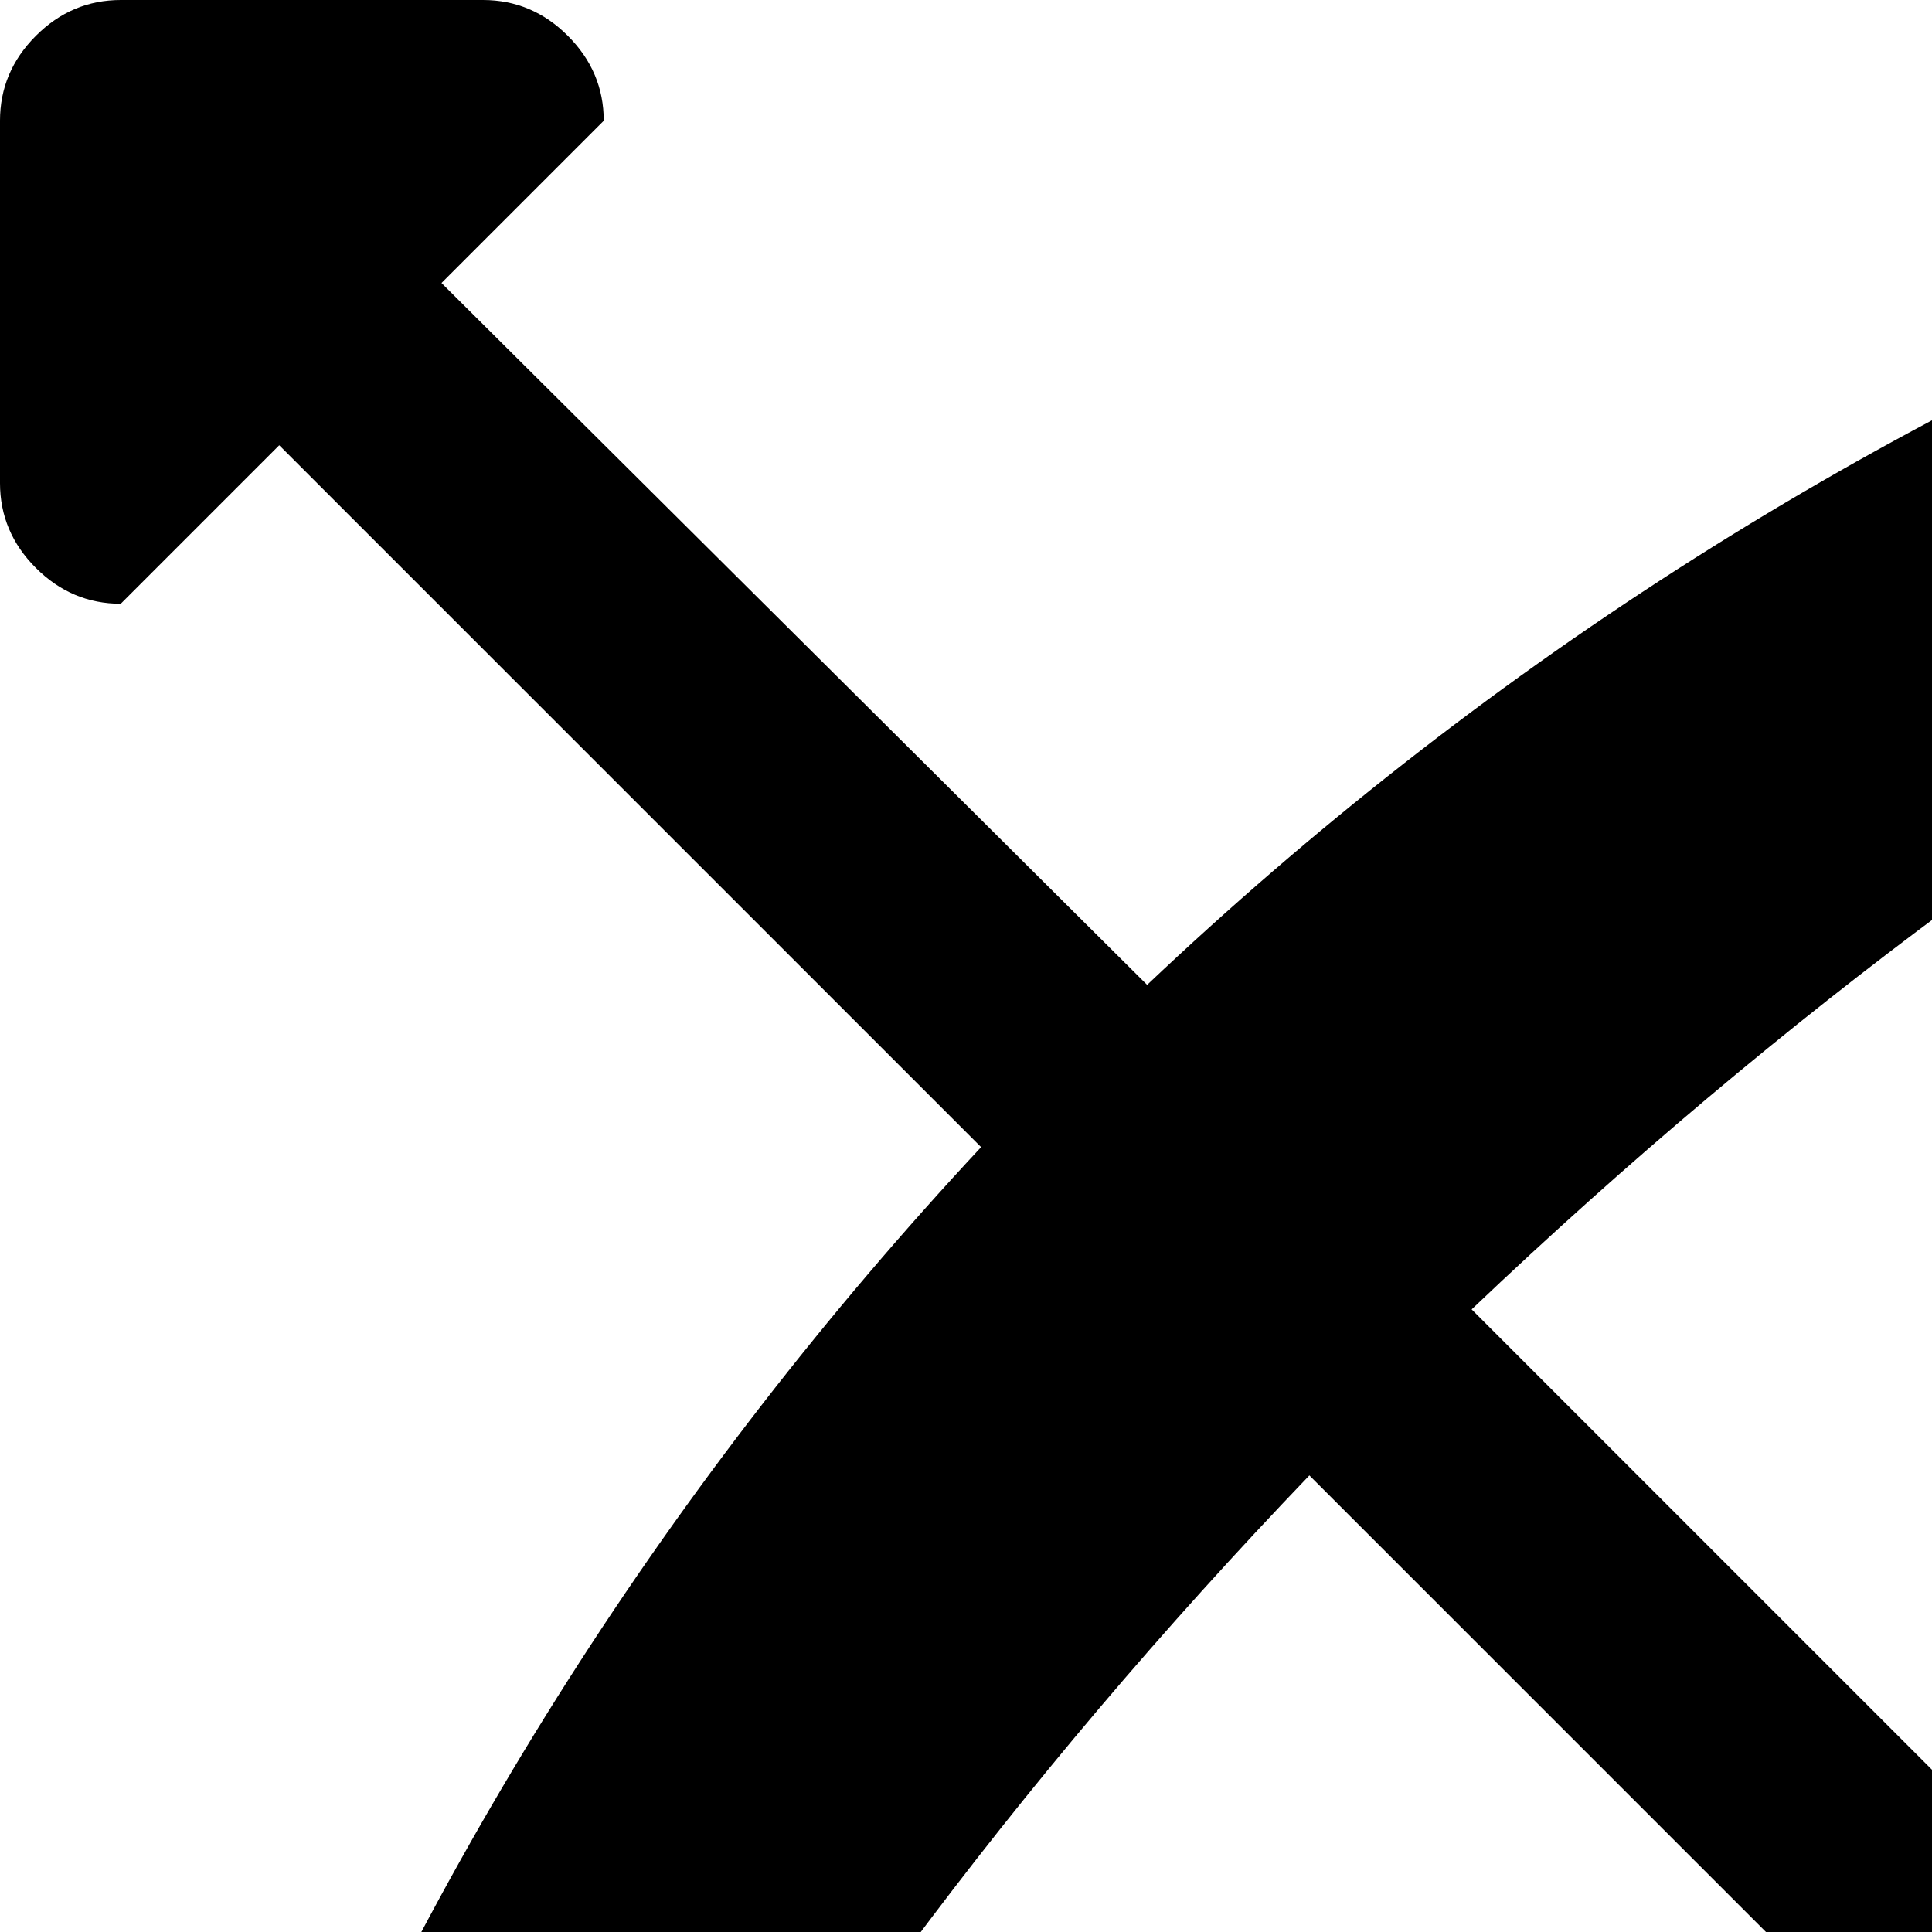<svg xmlns="http://www.w3.org/2000/svg" version="1.1" viewBox="0 0 512 512" fill="currentColor"><path fill="currentColor" d="M895.998 768q14 0 28 14l100 100v14h-96q-13 0-22.5 9.5t-9.5 22.5v96h-14l-100-100q-14-14-14-28v-84l-256-256l-454 453q-9 15-26 15q-13 0-22.5-9.5t-9.5-22.5v-32q0-187 68.5-355.5t191.5-300.5l-186-186l-42 42q-13 0-22.5-9.5t-9.5-22.5V32q0-13 9.5-22.5t22.5-9.5h96q13 0 22.5 9.5t9.5 22.5l-43 43l187 186q131-124 300-192.5t356-68.5h32q13 0 22.5 9.5t9.5 22.5q0 17-15 26l-454 454l256 256zm-829 146l401-402l-121-121q-117 122-192.5 259.5T66.998 914m847-847q-126 12-263.5 87.5T389.998 347l122 122z"/></svg>